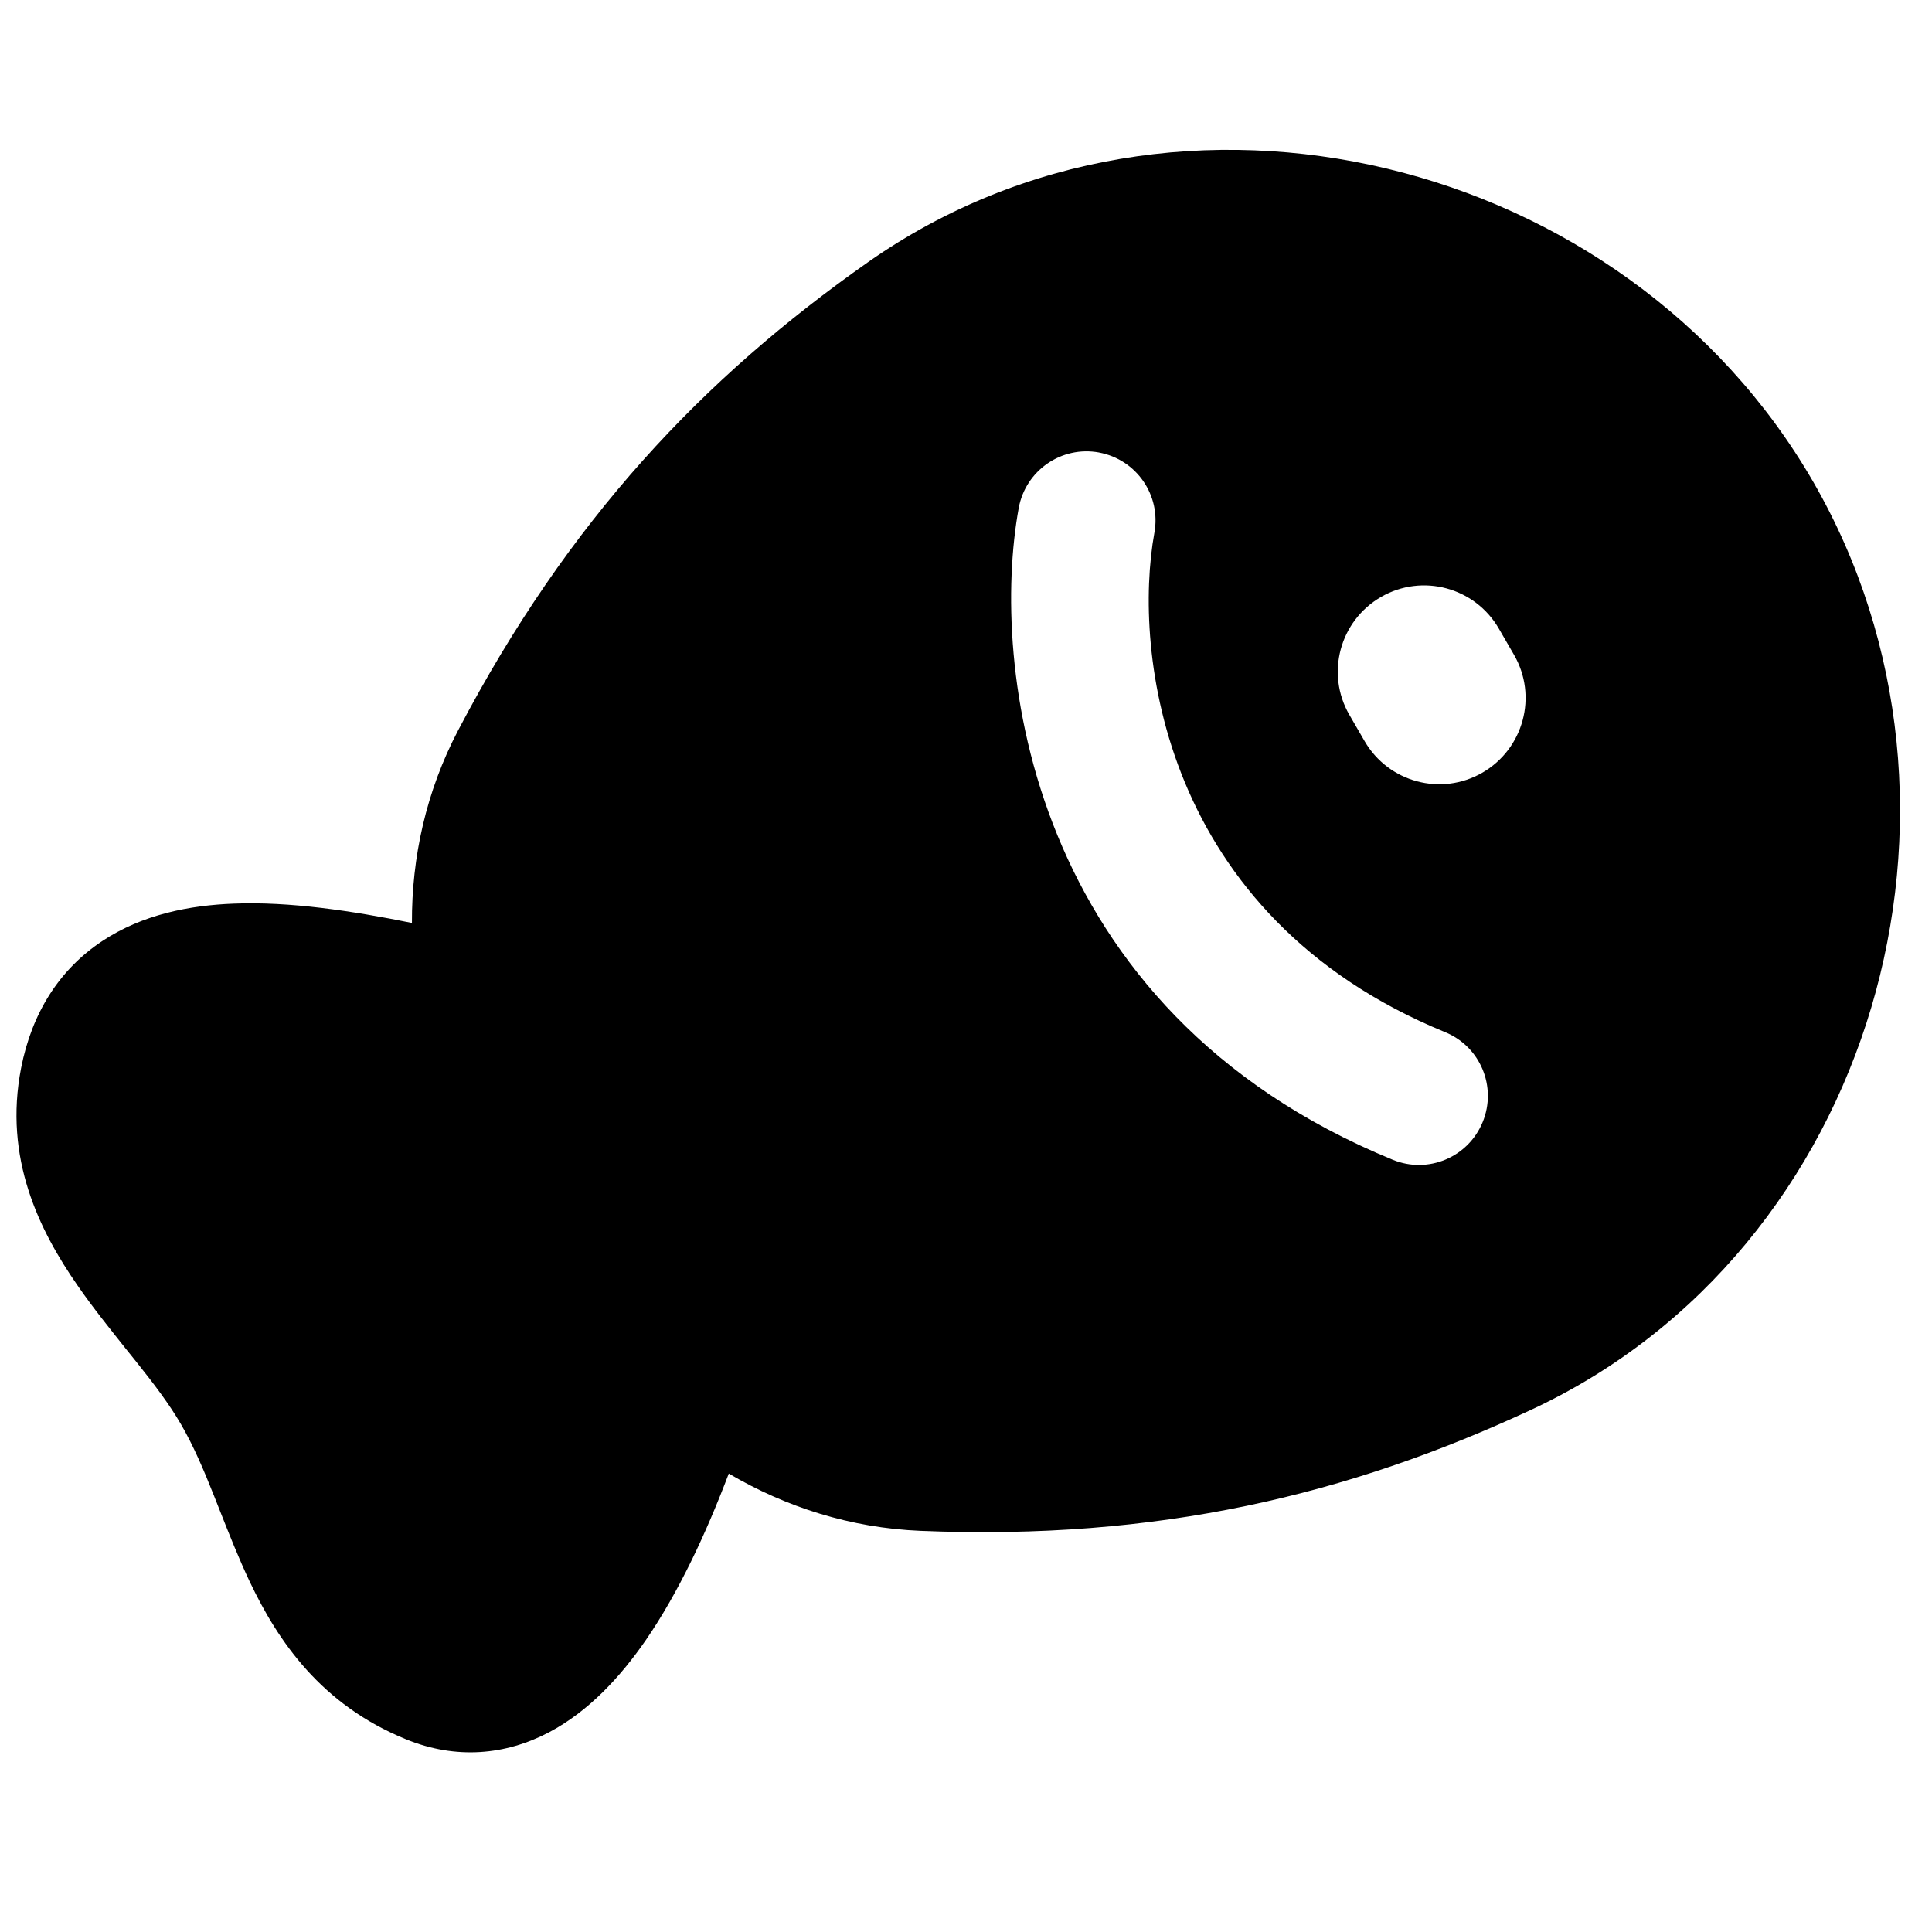 <svg xmlns="http://www.w3.org/2000/svg" fill="none" viewBox="0 0 14 14" id="Allergens-Fish--Streamline-Flex">
  <desc>
    Allergens Fish Streamline Icon: https://streamlinehq.com
  </desc>
  <g id="allergens-fish--fish-produce-food-allergens-allergy">
    <path id="Subtract" fill="#000000" fill-rule="evenodd" d="M6.291 1.899C8.54 0.321 11.781 1.14 13.139 3.491c1.358 2.351 0.446 5.568 -2.046 6.726 -1.323 0.615 -2.699 0.947 -4.423 0.876 -0.506 -0.021 -0.976 -0.172 -1.389 -0.415 -0.164 0.433 -0.364 0.862 -0.602 1.208 -0.181 0.262 -0.411 0.514 -0.701 0.667 -0.312 0.164 -0.672 0.2 -1.037 0.05 -0.612 -0.25 -0.924 -0.706 -1.131 -1.141 -0.08 -0.169 -0.151 -0.349 -0.215 -0.511l-0 -0c-0.015 -0.037 -0.029 -0.074 -0.043 -0.109 -0.078 -0.197 -0.152 -0.369 -0.241 -0.522 -0.083 -0.143 -0.193 -0.289 -0.329 -0.459l-0.07 -0.087 -0 -0 -0 -0C0.8 9.633 0.673 9.476 0.562 9.315 0.285 8.916 0.025 8.394 0.153 7.739c0.078 -0.4 0.278 -0.714 0.587 -0.919 0.292 -0.194 0.635 -0.26 0.955 -0.272 0.403 -0.016 0.856 0.052 1.29 0.14 -0.002 -0.474 0.102 -0.952 0.335 -1.396 0.801 -1.528 1.777 -2.554 2.971 -3.393Zm1.673 1.38c-0.272 -0.05 -0.532 0.13 -0.582 0.402 -0.205 1.121 0.051 3.632 2.71 4.723 0.256 0.105 0.547 -0.017 0.652 -0.273s-0.017 -0.548 -0.273 -0.652c-2.06 -0.845 -2.261 -2.765 -2.106 -3.618 0.05 -0.272 -0.13 -0.532 -0.402 -0.582Zm1.814 1.901c-0.173 -0.299 -0.07 -0.681 0.229 -0.854 0.299 -0.173 0.681 -0.07 0.854 0.229l0.11 0.19c0.173 0.299 0.07 0.681 -0.229 0.854 -0.299 0.173 -0.681 0.07 -0.854 -0.229l-0.11 -0.19Z" clip-rule="evenodd" stroke-width="1"></path>
  </g>
</svg>